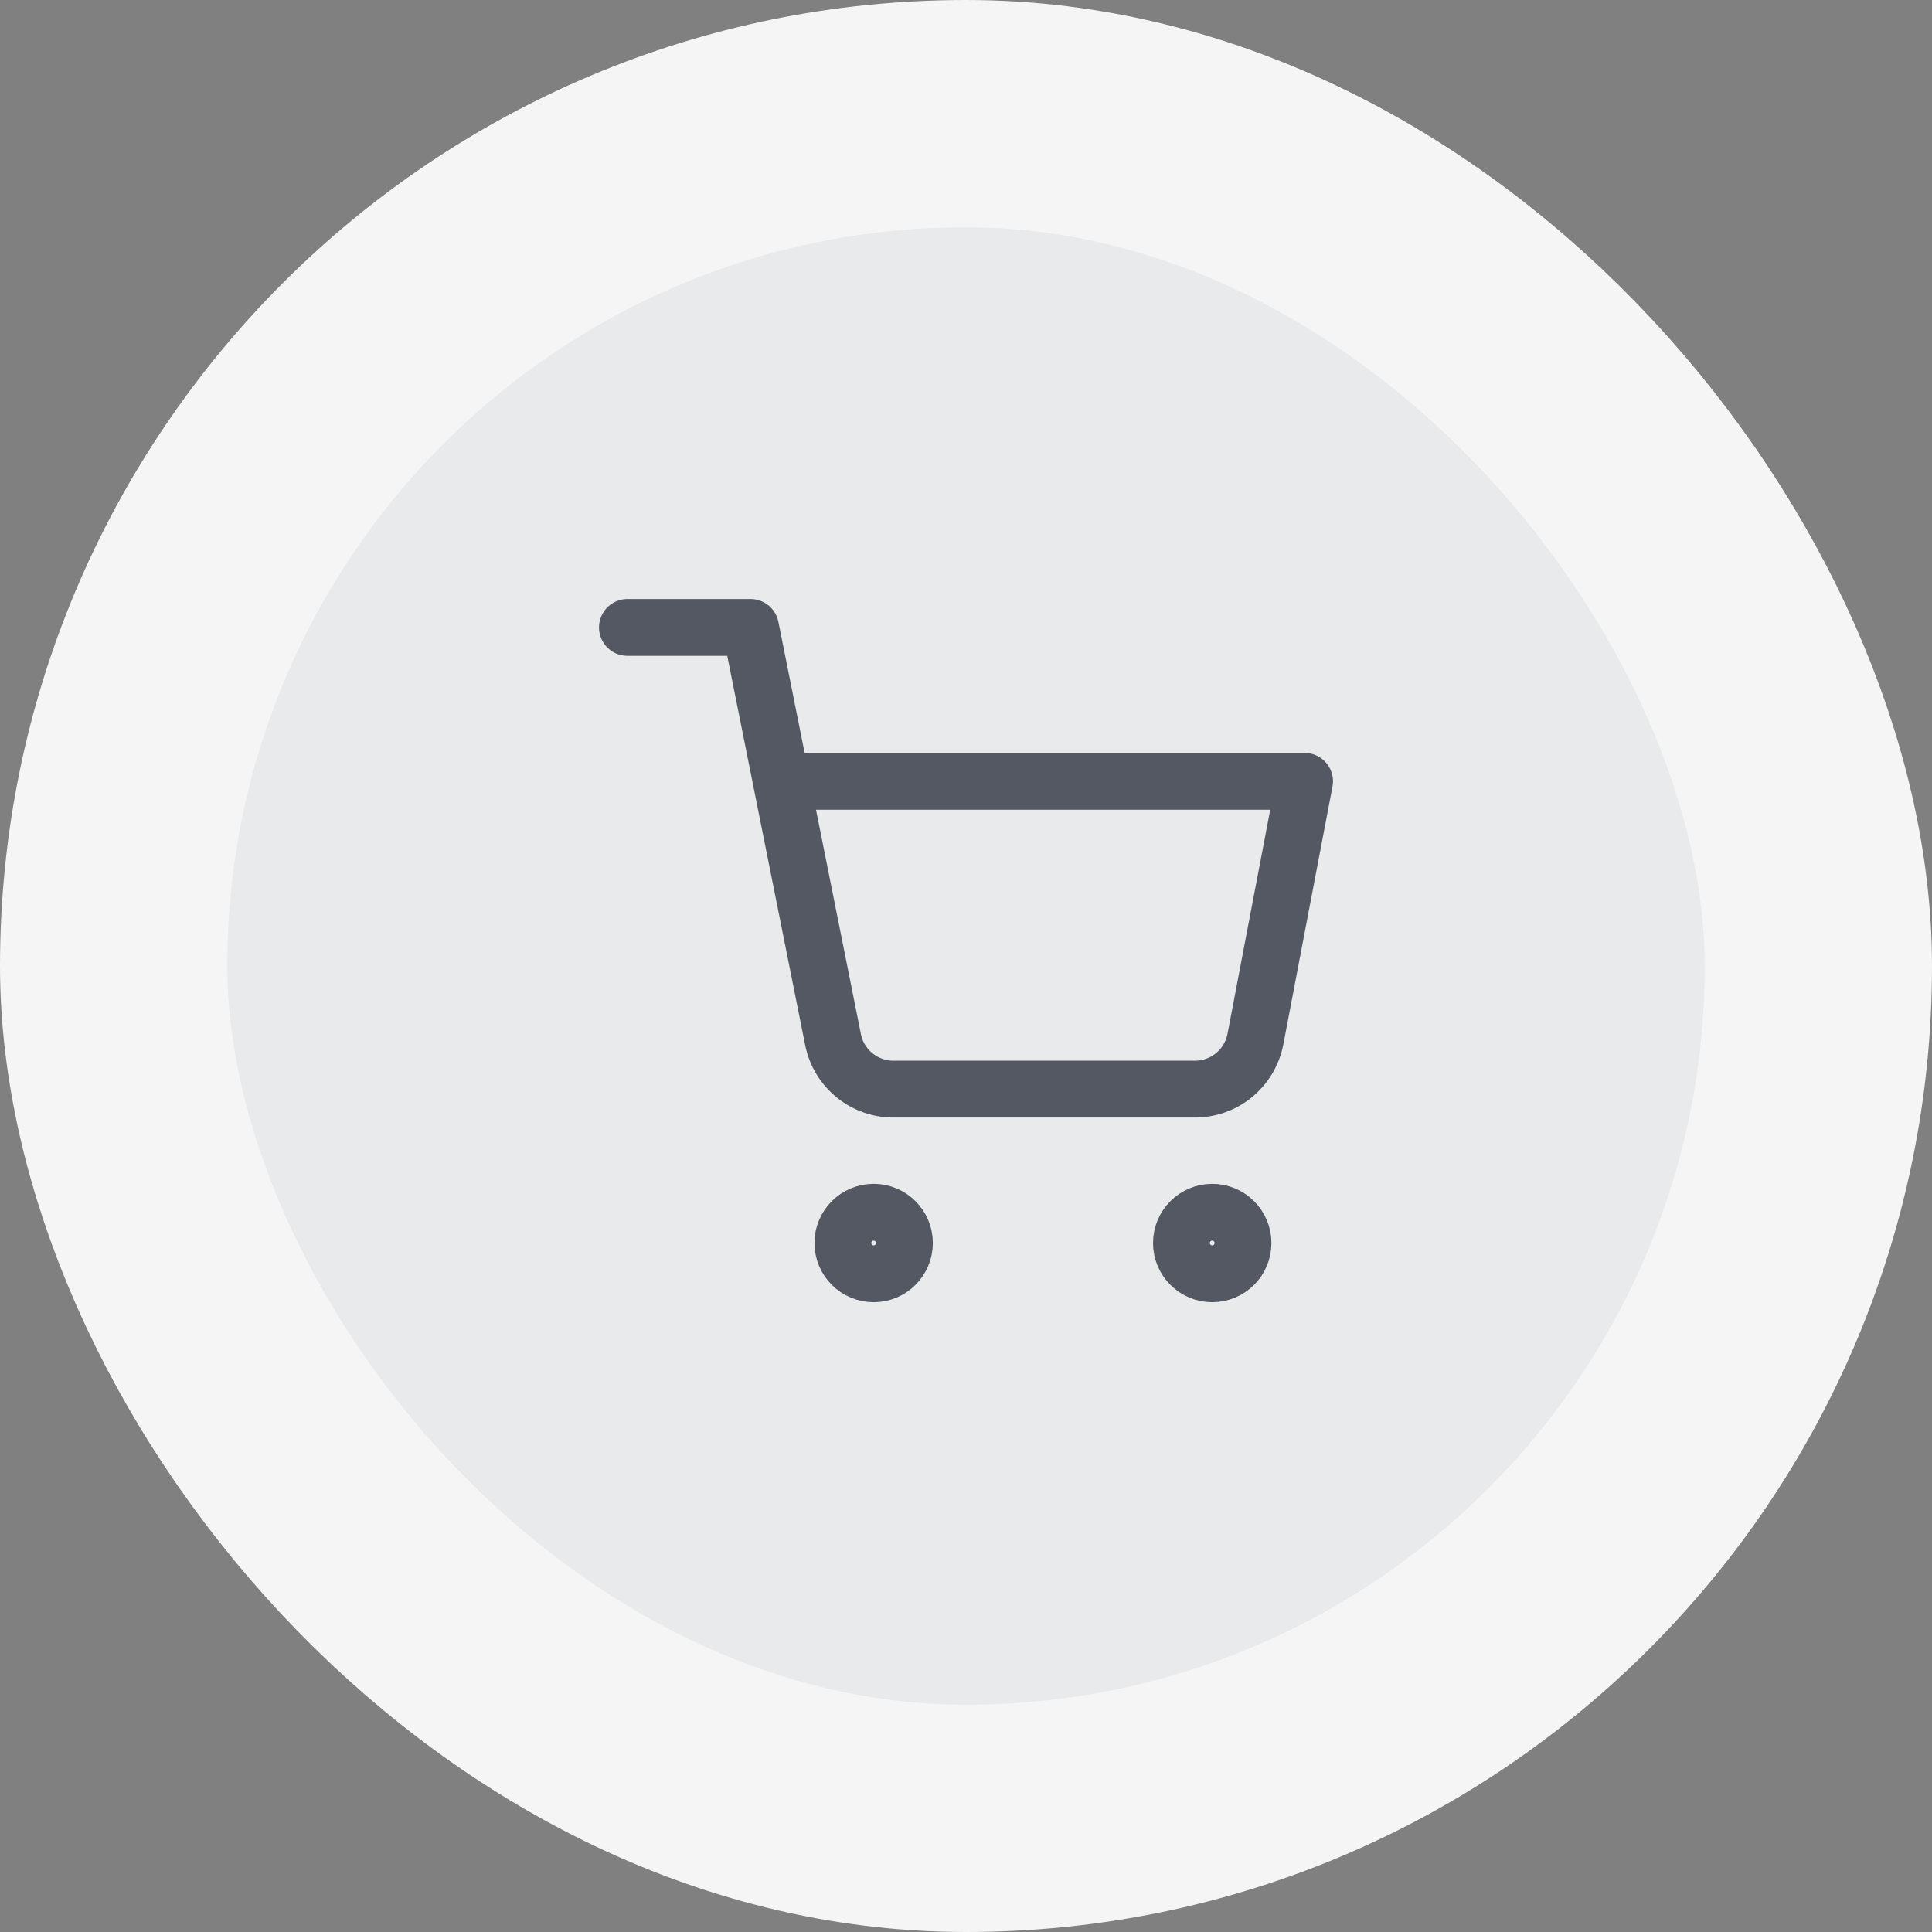 <svg width="136" height="136" viewBox="0 0 136 136" fill="none" xmlns="http://www.w3.org/2000/svg">
<rect x="0" y="0" width="136" height="136" fill="#808080" stroke="none"/>
<rect x="8" y="8" width="120" height="120" rx="60" fill="#E9EAEB"/>
<rect x="8" y="8" width="120" height="120" rx="60" stroke="#F5F5F5" stroke-width="16"/>
<path d="M44.166 44.167H52.833L58.64 73.179C58.838 74.176 59.381 75.072 60.173 75.71C60.965 76.348 61.956 76.686 62.973 76.667H84.033C85.05 76.686 86.041 76.348 86.834 75.71C87.626 75.072 88.168 74.176 88.367 73.179L91.833 55H55M63.666 87.5C63.666 88.697 62.697 89.667 61.5 89.667C60.303 89.667 59.333 88.697 59.333 87.5C59.333 86.304 60.303 85.334 61.5 85.334C62.697 85.334 63.666 86.304 63.666 87.5ZM87.5 87.5C87.5 88.697 86.53 89.667 85.333 89.667C84.137 89.667 83.166 88.697 83.166 87.5C83.166 86.304 84.137 85.334 85.333 85.334C86.53 85.334 87.5 86.304 87.5 87.5Z" stroke="#535862" stroke-width="4" stroke-linecap="round" stroke-linejoin="round"/>
</svg>
